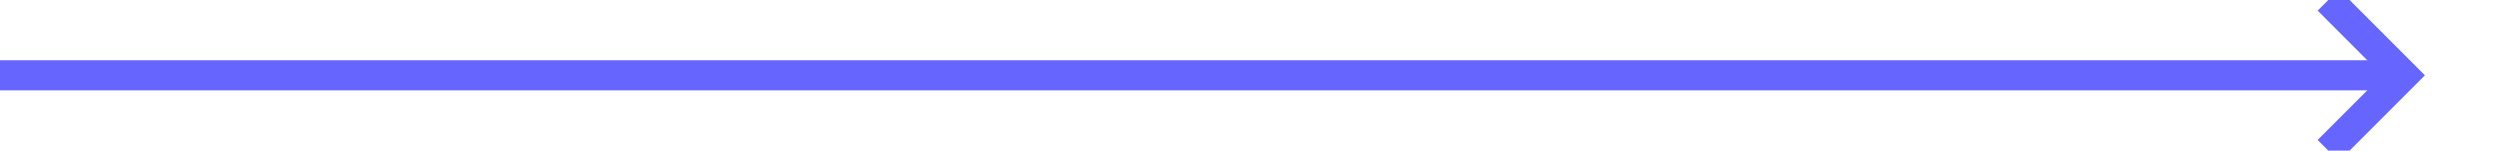 ﻿<?xml version="1.0" encoding="utf-8"?>
<svg version="1.1" xmlns:xlink="http://www.w3.org/1999/xlink" width="166px" height="10px" preserveAspectRatio="xMinYMid meet" viewBox="839 572  166 8" xmlns="http://www.w3.org/2000/svg">
  <path d="M 839 576  L 998 576  " stroke-width="2" stroke="#6666ff" fill="none" />
  <path d="M 992.893 571.707  L 997.186 576  L 992.893 580.293  L 994.307 581.707  L 999.307 576.707  L 1000.014 576  L 999.307 575.293  L 994.307 570.293  L 992.893 571.707  Z " fill-rule="nonzero" fill="#6666ff" stroke="none" />
</svg>